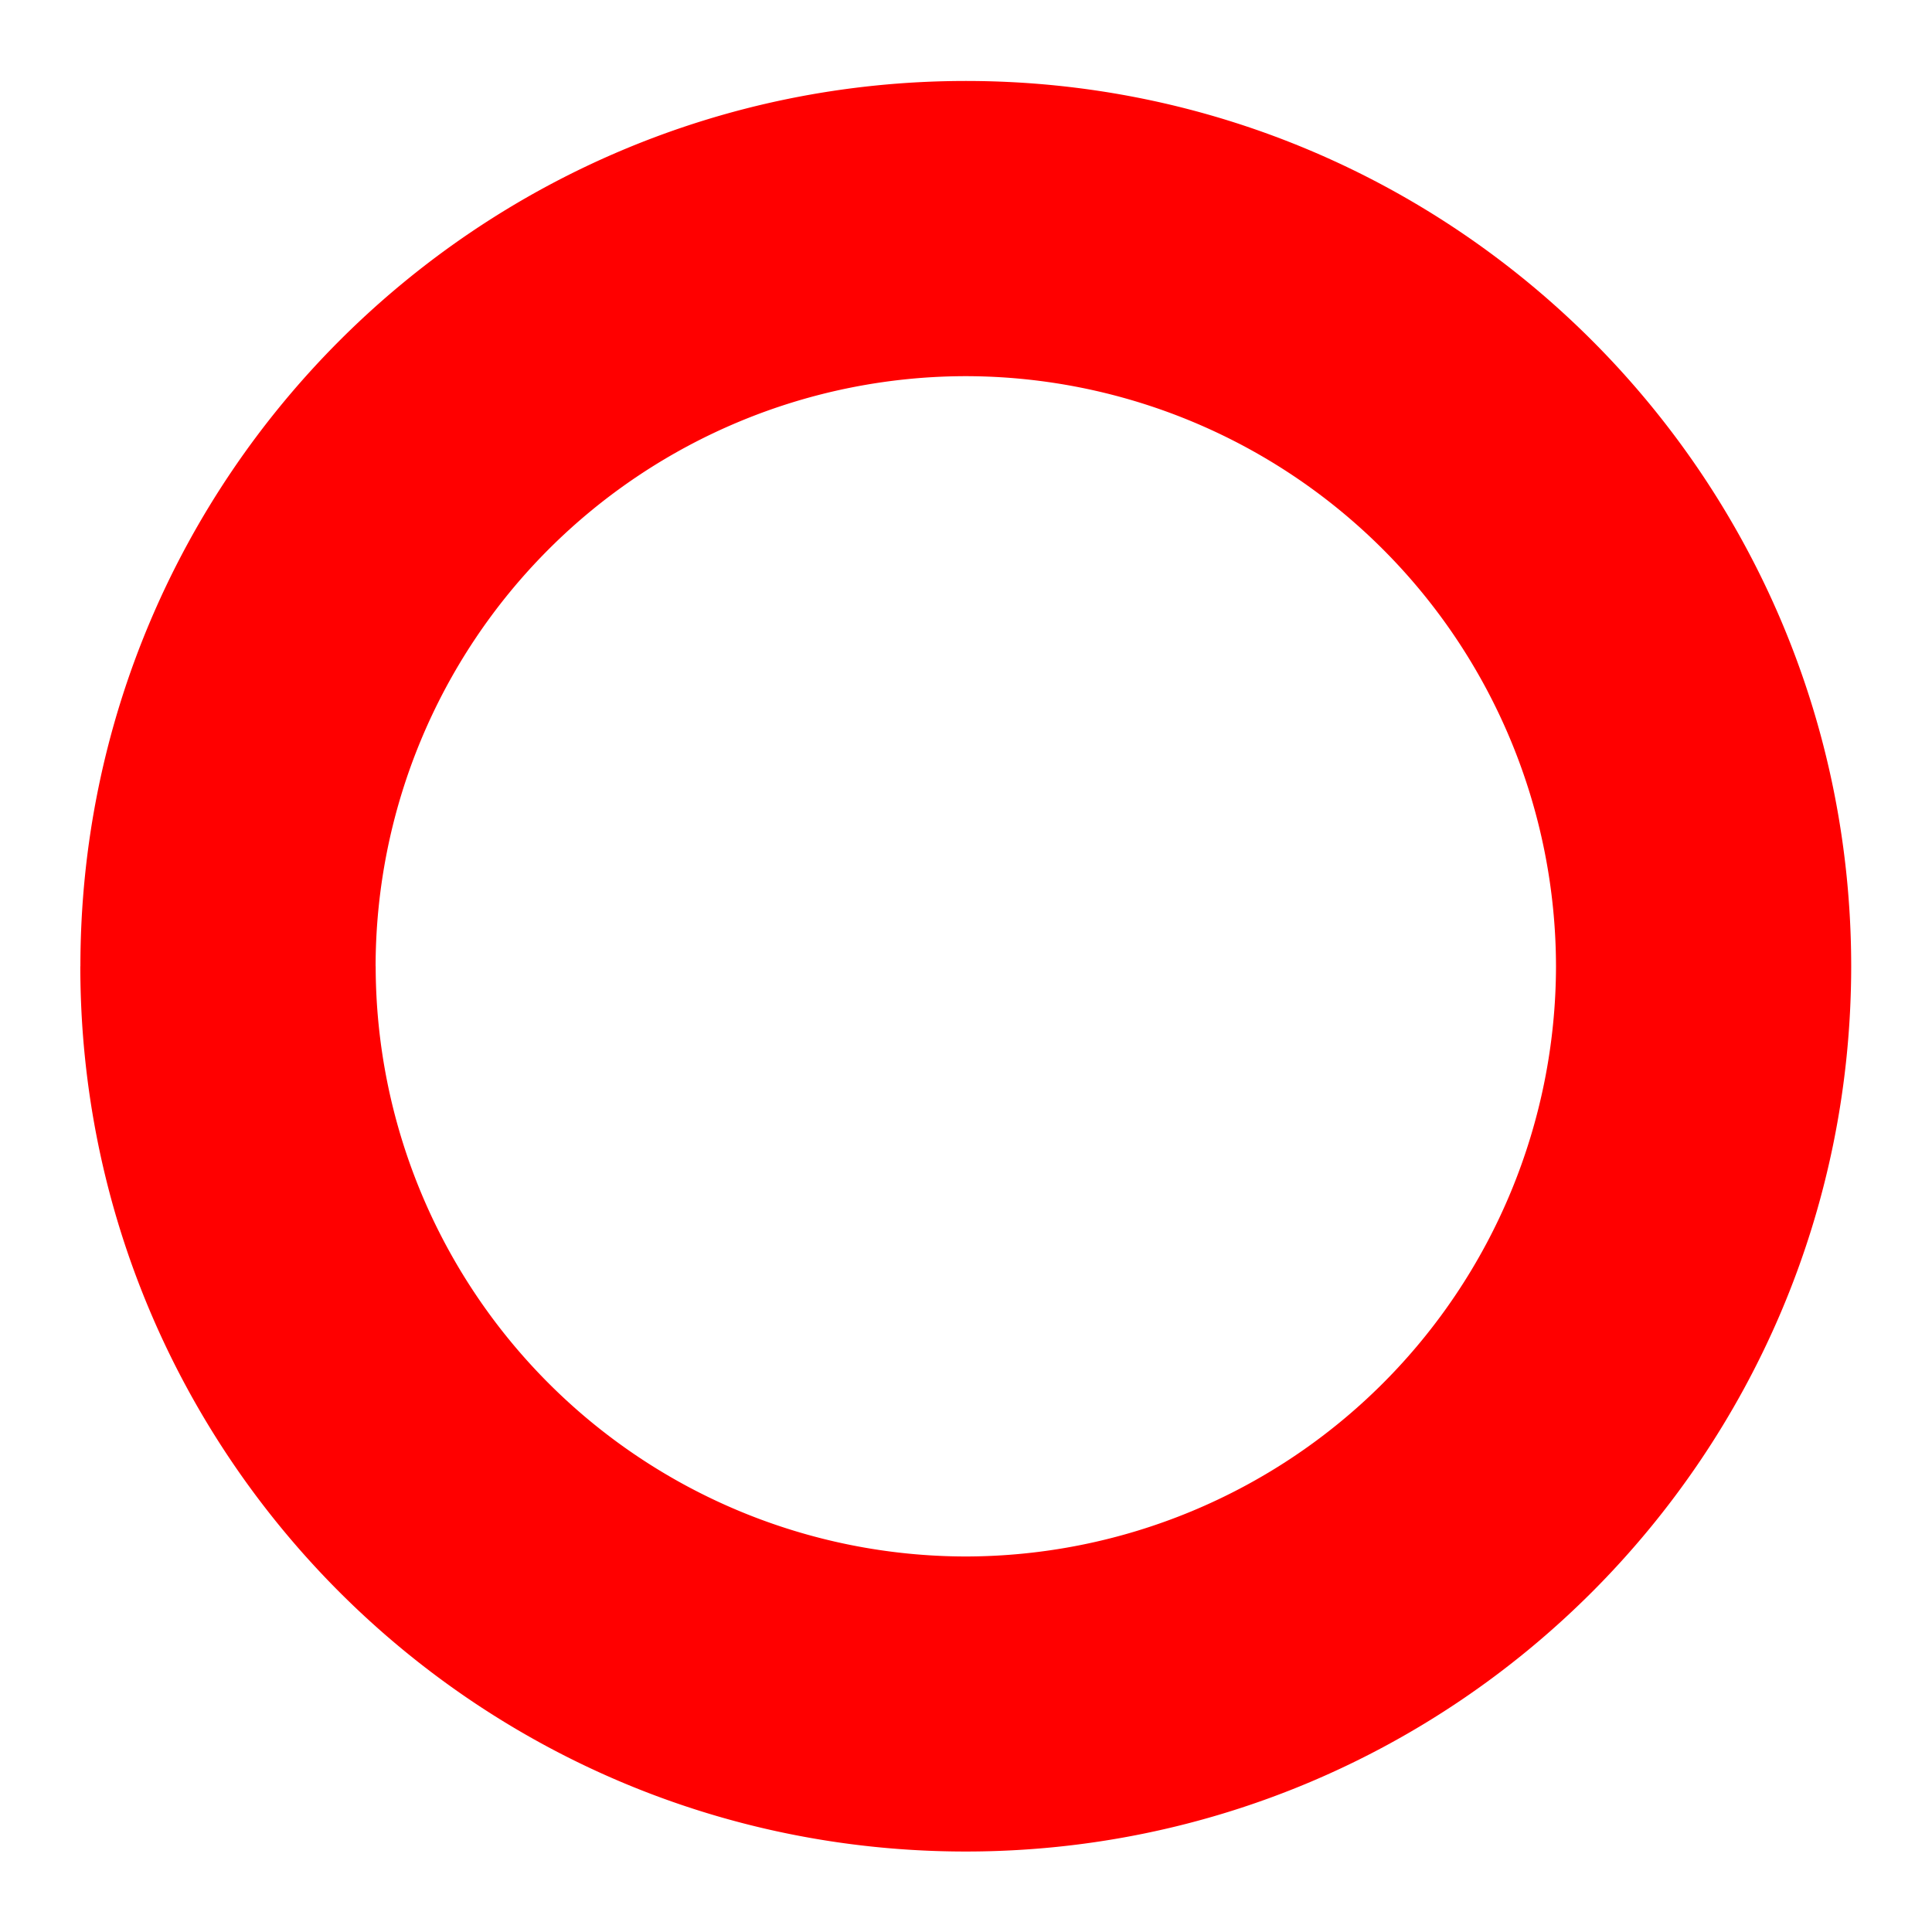 <svg xmlns="http://www.w3.org/2000/svg" width="32" height="32" viewBox="0 0 32 32">
    <defs>
        <clipPath id="a">
            <path d="M0 24h24V0H0z"/>
        </clipPath>
    </defs>
    <g clip-path="url(#a)" transform="matrix(1.333 0 0 -1.333 0 32)">
        <path fill="red" d="M4.668 11.999A7.342 7.342 0 0 1 12 4.666a7.345 7.345 0 0 1 7.334 7.333A7.344 7.344 0 0 1 12 19.332a7.343 7.343 0 0 1-7.333-7.333m-3.668 0C1 18.074 5.925 22.998 12.002 23c6.076-.002 10.998-4.926 11-11.001C22.998 5.922 18.076 1.001 12 1 5.924 1.001.998 5.922.998 11.999"/>
    </g>
</svg>
